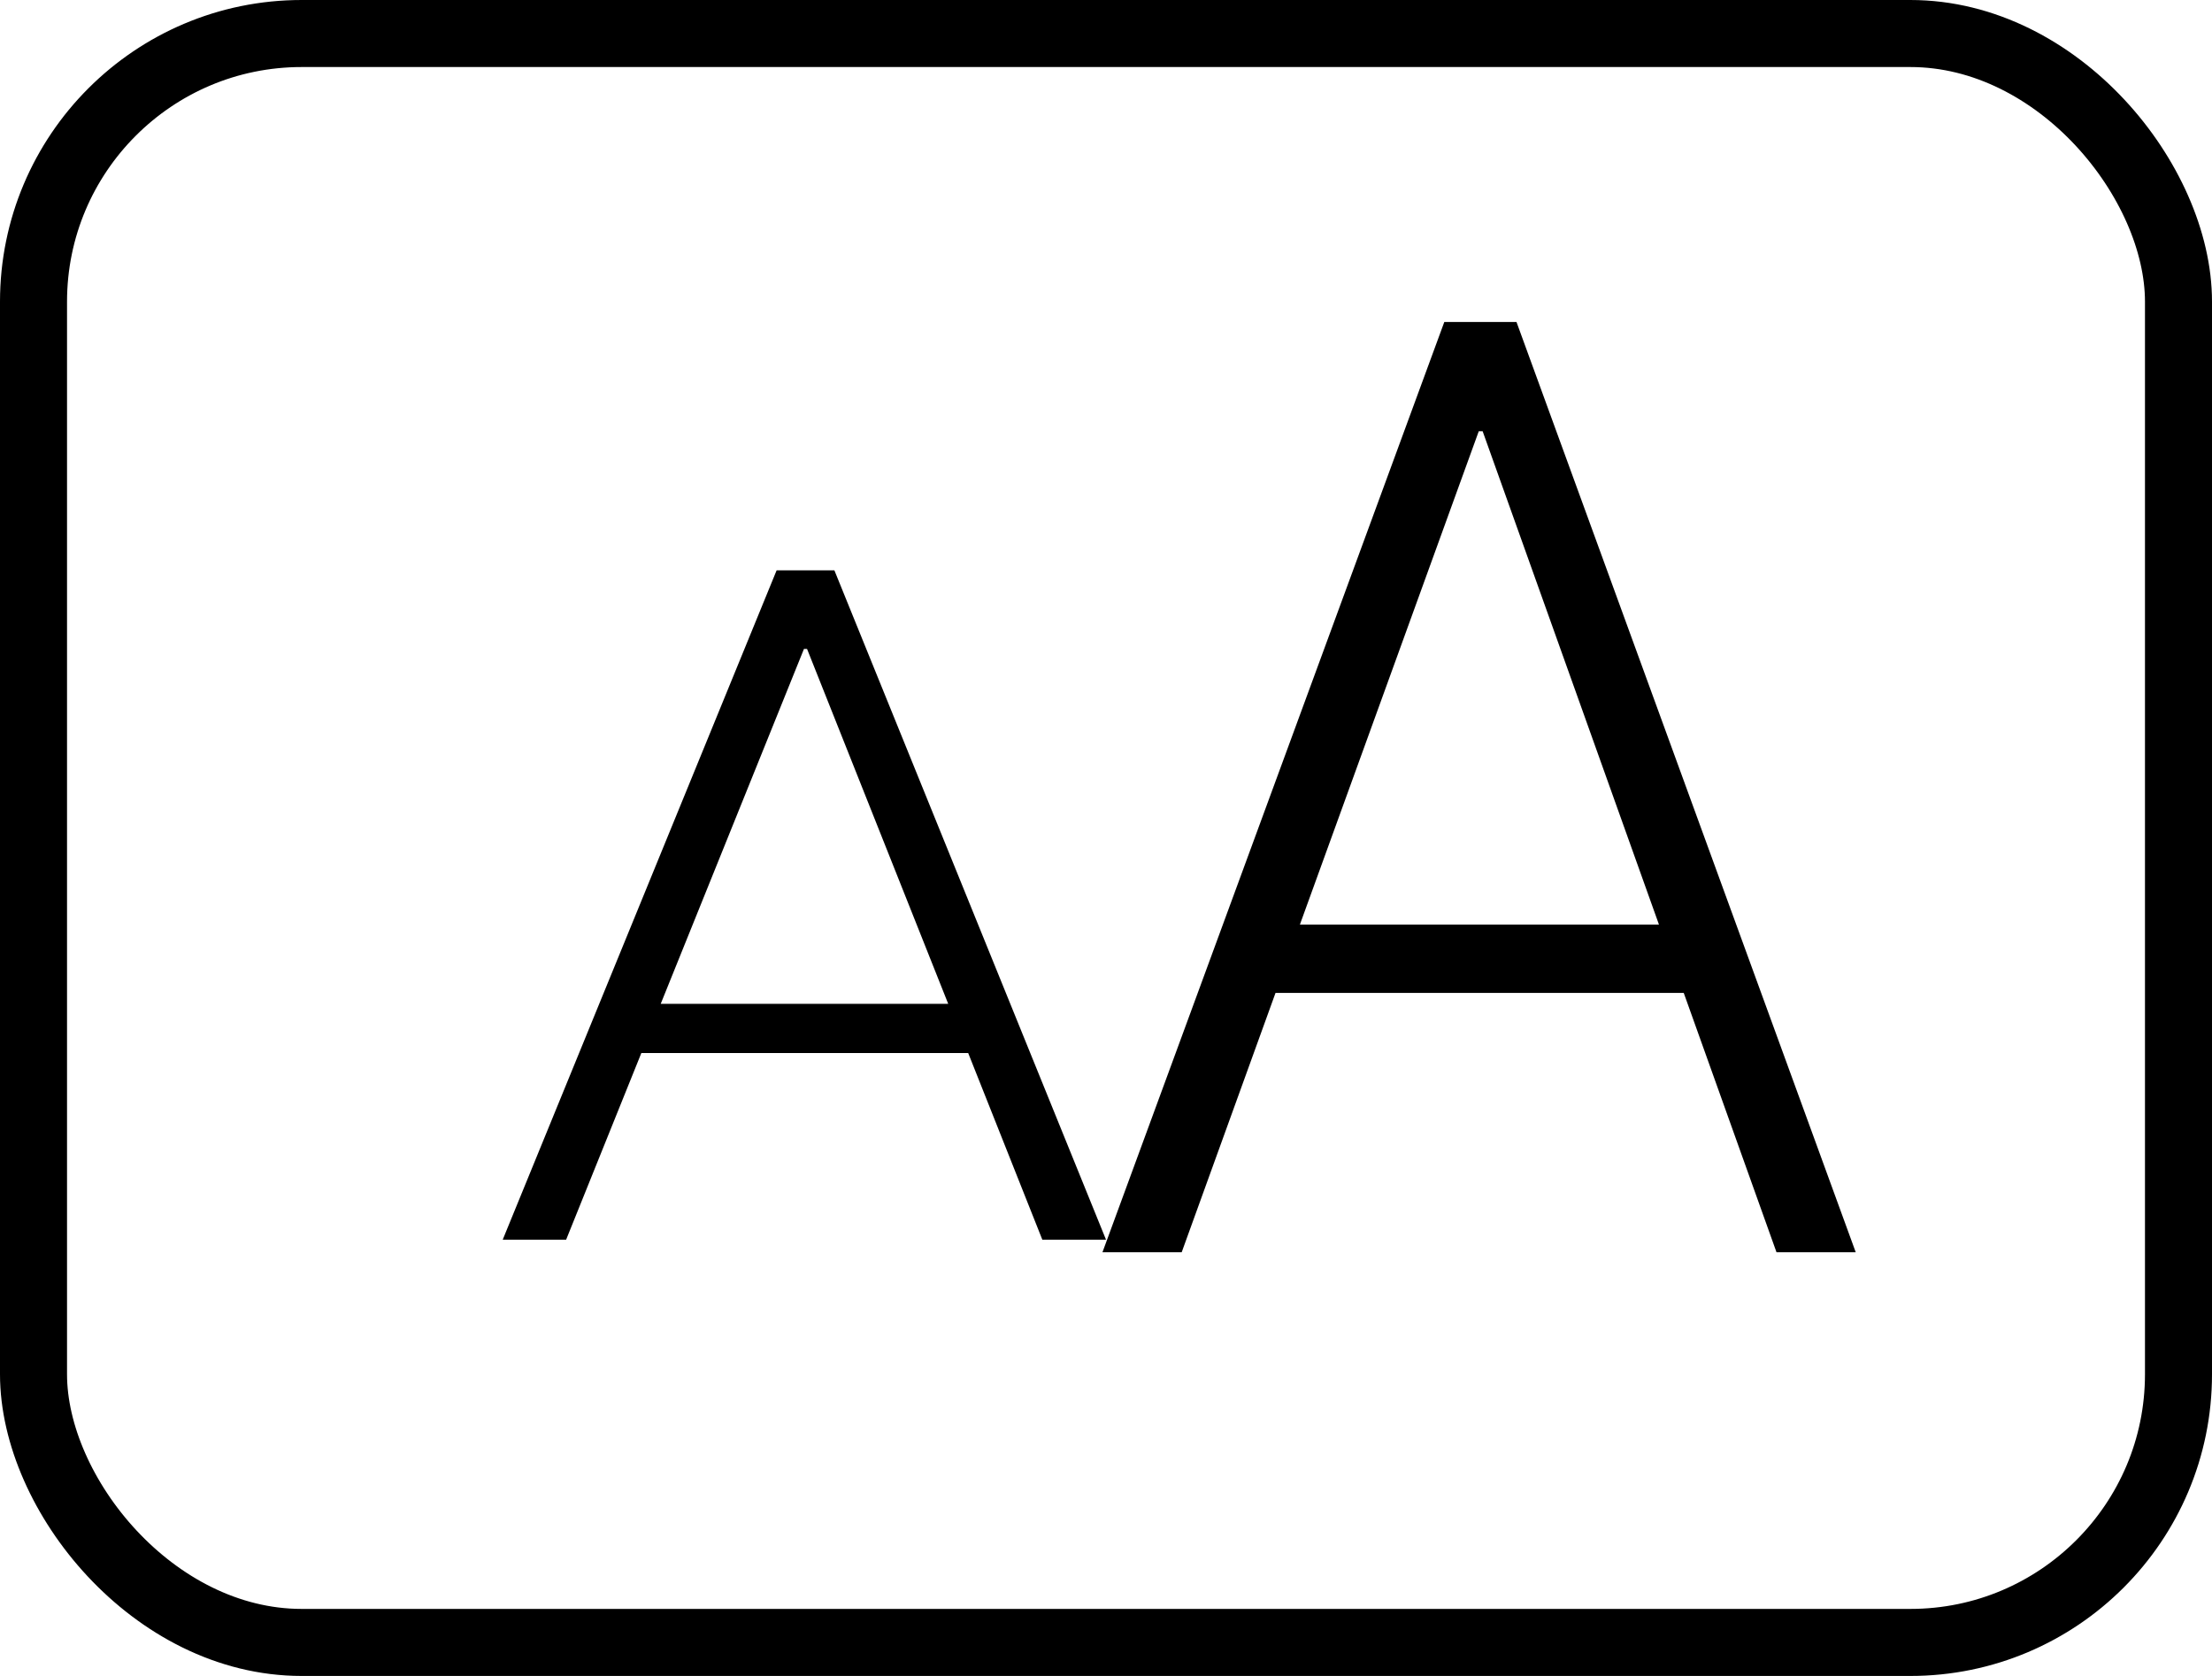 <svg id="latter-size" xmlns="http://www.w3.org/2000/svg" width="33" height="25" viewBox="0 0 33 25">
  <defs>
    <style>
      .cls-1 {
        fill-rule: evenodd;
      }

      .cls-2 {
        fill: none;
        stroke: #000;
        stroke-width: 1px;
      }
    </style>
  </defs>
  <path id="A" class="cls-1" d="M472.05,493.992H473l-4.052-9.984h-0.862L464,493.992h0.946l1.122-2.784h4.876Zm-3.556-8.812h0.046l2.106,5.294h-4.289Zm14.509,9h1.182l-5.061-13.877h-1.077l-5.1,13.877h1.182l1.4-3.869h6.09Zm-4.442-12.247h0.058l2.63,7.358h-5.356Z" transform="translate(-456.5 -475.5)"/>
  <rect id="Rounded_Rectangle_545" data-name="Rounded Rectangle 545" class="cls-2" x="0.5" y="0.5" width="32" height="24" rx="4" ry="4"/>
</svg>

